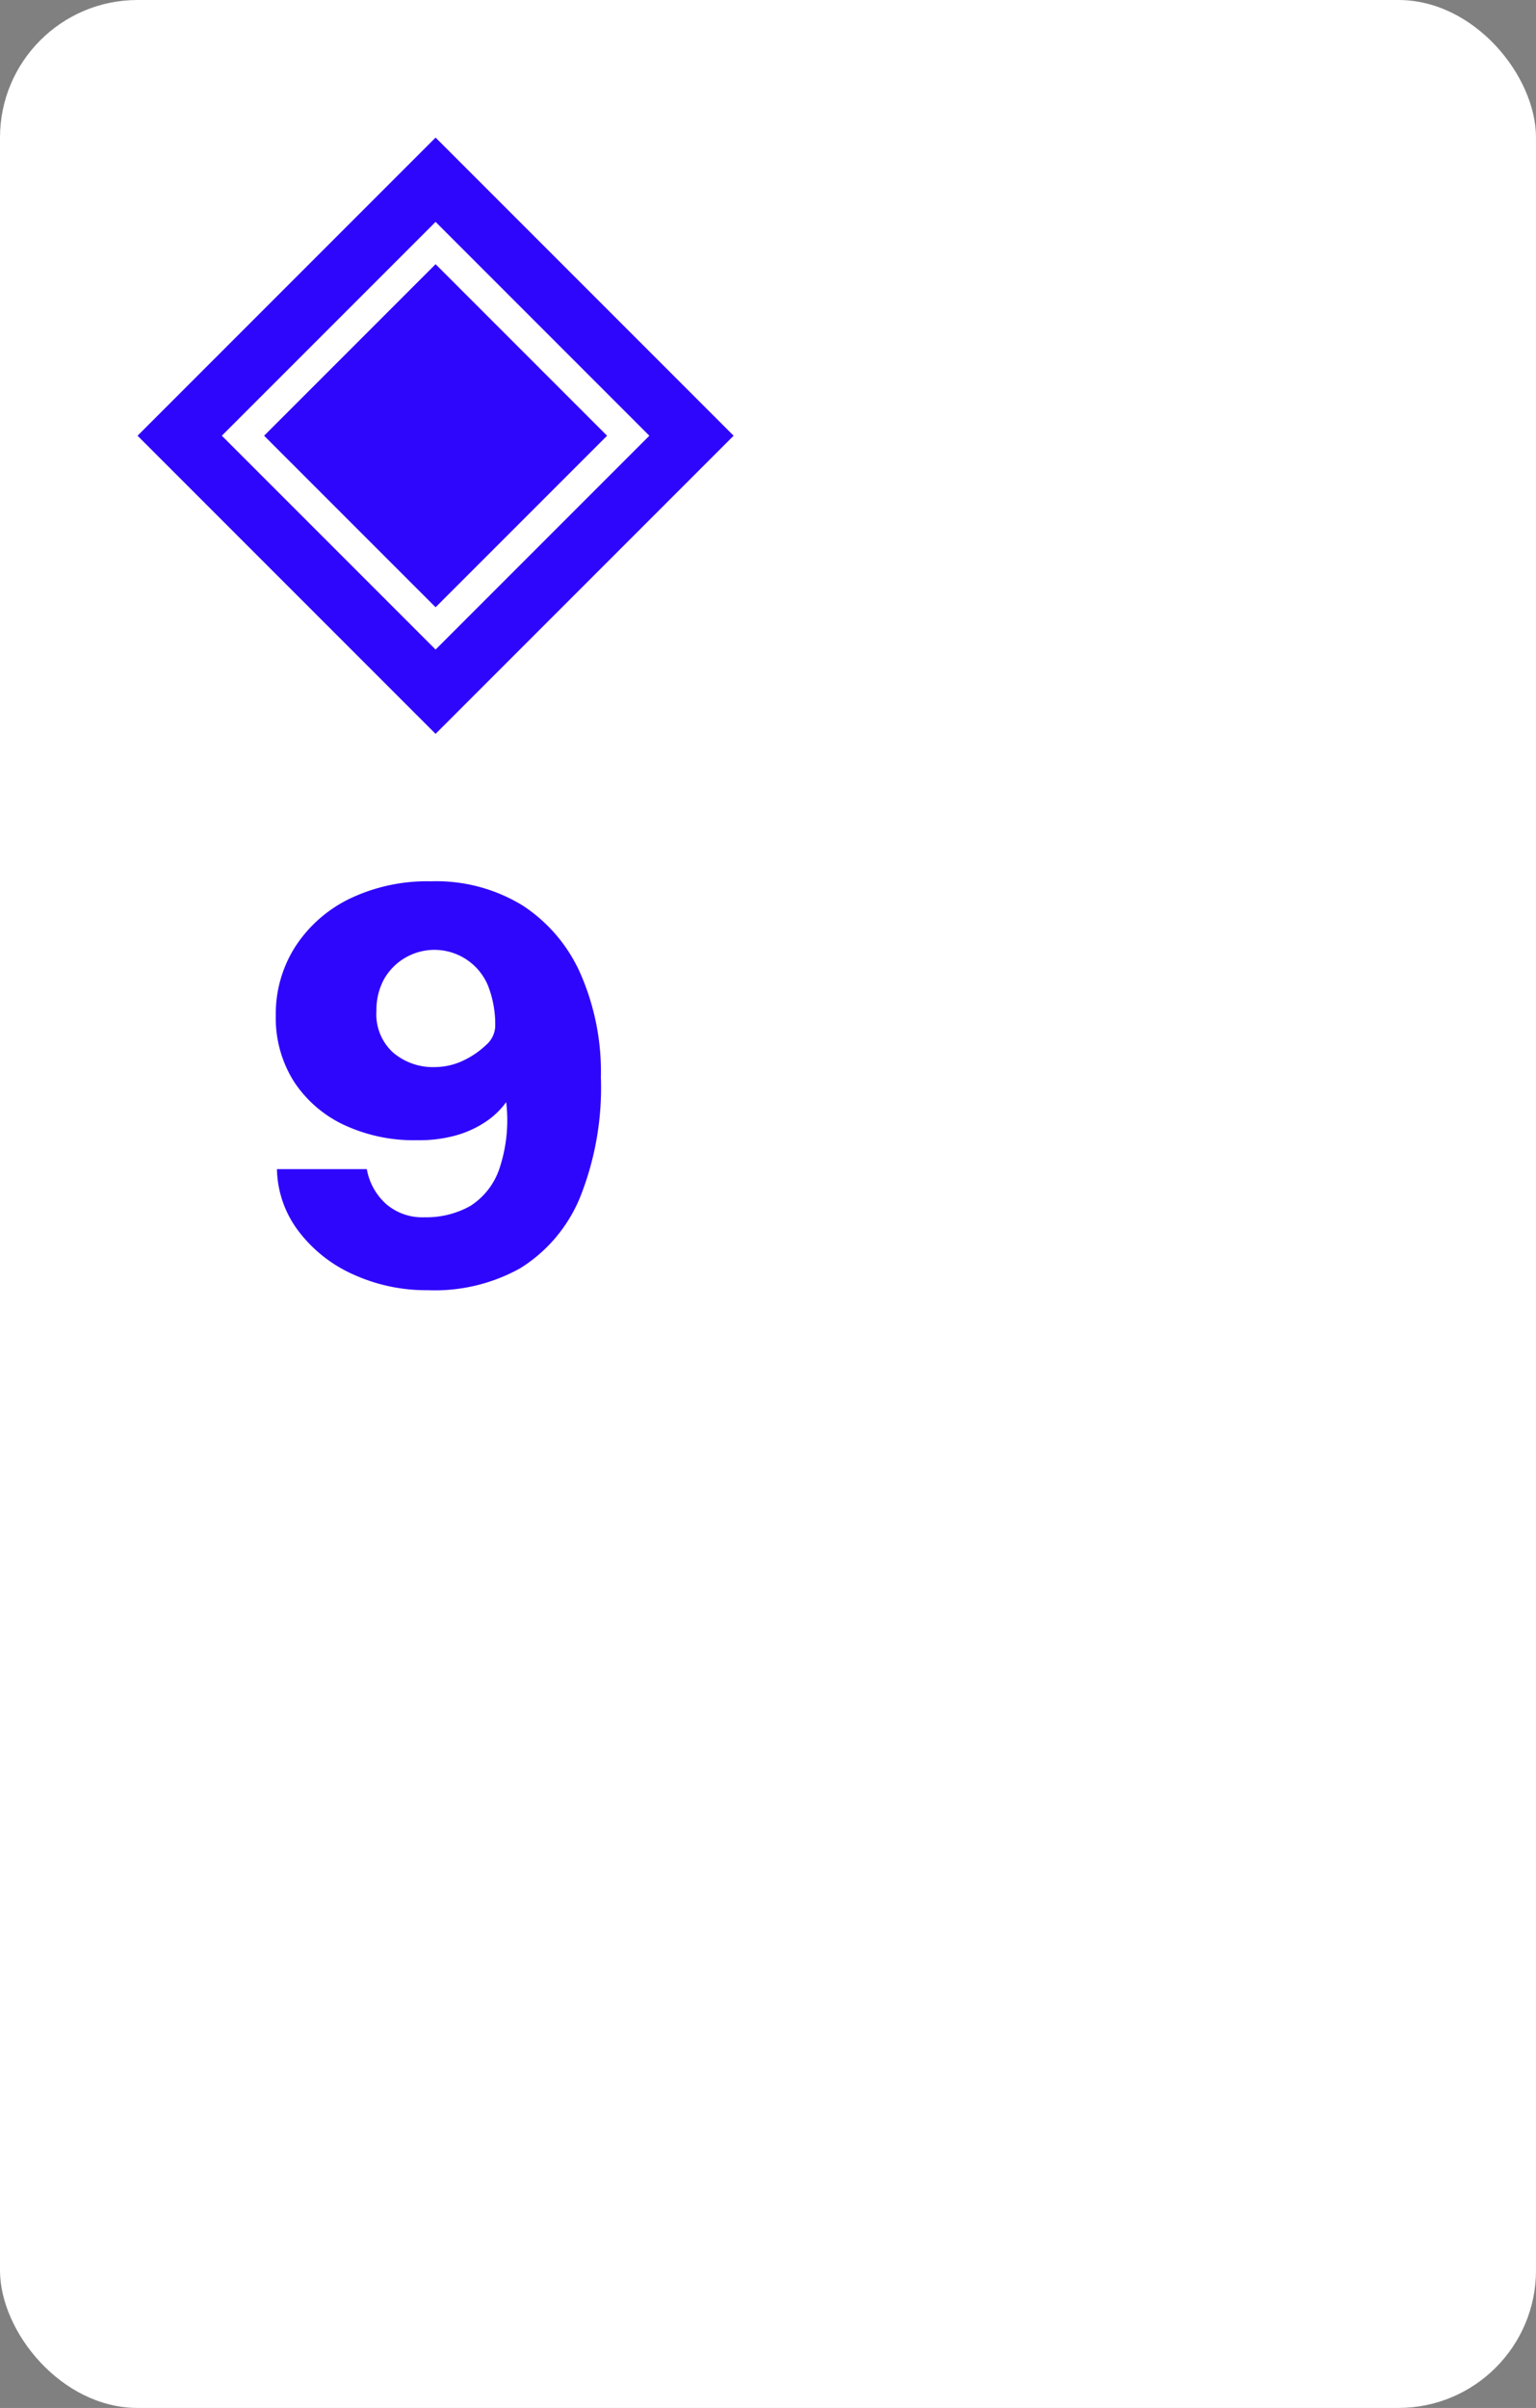 <svg xmlns="http://www.w3.org/2000/svg" viewBox="0 0 67 105"><rect x="0" y="0" width="67" height="105" fill="#808080" stroke="none"/><defs><style>.cls-1{fill:#fff;}.cls-2{fill:none;opacity:0.15;}.cls-3{fill:#2f06fc;}.cls-4{isolation:isolate;}</style></defs><title>9D</title><g id="Layer_1" data-name="Layer 1"><rect class="cls-1" width="67" height="105" rx="6"/><rect class="cls-2" x="6" y="6" width="26" height="26"/><rect class="cls-1" x="9.81" y="9.81" width="18.38" height="18.38" transform="translate(-7.87 19) rotate(-45)"/><path class="cls-3" d="M19,9.68,28.32,19,19,28.32,9.68,19,19,9.68M19,6,6,19,19,32,32,19,19,6Z"/><rect class="cls-3" x="12.41" y="12.41" width="13.18" height="13.18" transform="translate(-7.87 19) rotate(-45)"/><path class="cls-1" d="M19,11.52,26.48,19,19,26.48,11.52,19,19,11.52m0-1.84L9.68,19,19,28.32,28.32,19,19,9.68Z"/></g><g id="Layer_2" data-name="Layer 2"><g id="A"><g class="cls-4"><path class="cls-3" d="M18.65,56.26a7.67,7.67,0,0,1-3.18-.66,6.12,6.12,0,0,1-2.39-1.84,4.62,4.62,0,0,1-1-2.78H16a2.67,2.67,0,0,0,.84,1.52,2.41,2.41,0,0,0,1.67.58,3.93,3.93,0,0,0,2-.49A3.1,3.1,0,0,0,21.77,51a6.65,6.65,0,0,0,.31-2.94,3.55,3.55,0,0,1-.93.88,4.55,4.55,0,0,1-1.3.58,6,6,0,0,1-1.65.2A7.21,7.21,0,0,1,15,49.05a5.29,5.29,0,0,1-2.18-1.89,5.18,5.18,0,0,1-.79-2.88,5.44,5.44,0,0,1,.85-3,5.88,5.88,0,0,1,2.37-2.09,7.82,7.82,0,0,1,3.54-.76,7.22,7.22,0,0,1,4,1.05,6.85,6.85,0,0,1,2.54,3,10.66,10.66,0,0,1,.88,4.5,12.88,12.88,0,0,1-.92,5.26,6.58,6.58,0,0,1-2.61,3.07A7.68,7.68,0,0,1,18.65,56.26Zm.3-9.73a2.89,2.89,0,0,0,1.25-.28,3.8,3.8,0,0,0,1-.68,1.14,1.14,0,0,0,.4-.78,4.6,4.6,0,0,0-.33-1.85,2.53,2.53,0,0,0-4.52-.24,2.82,2.82,0,0,0-.33,1.38,2.25,2.25,0,0,0,.73,1.82A2.68,2.68,0,0,0,19,46.53Z"/></g></g></g></svg>